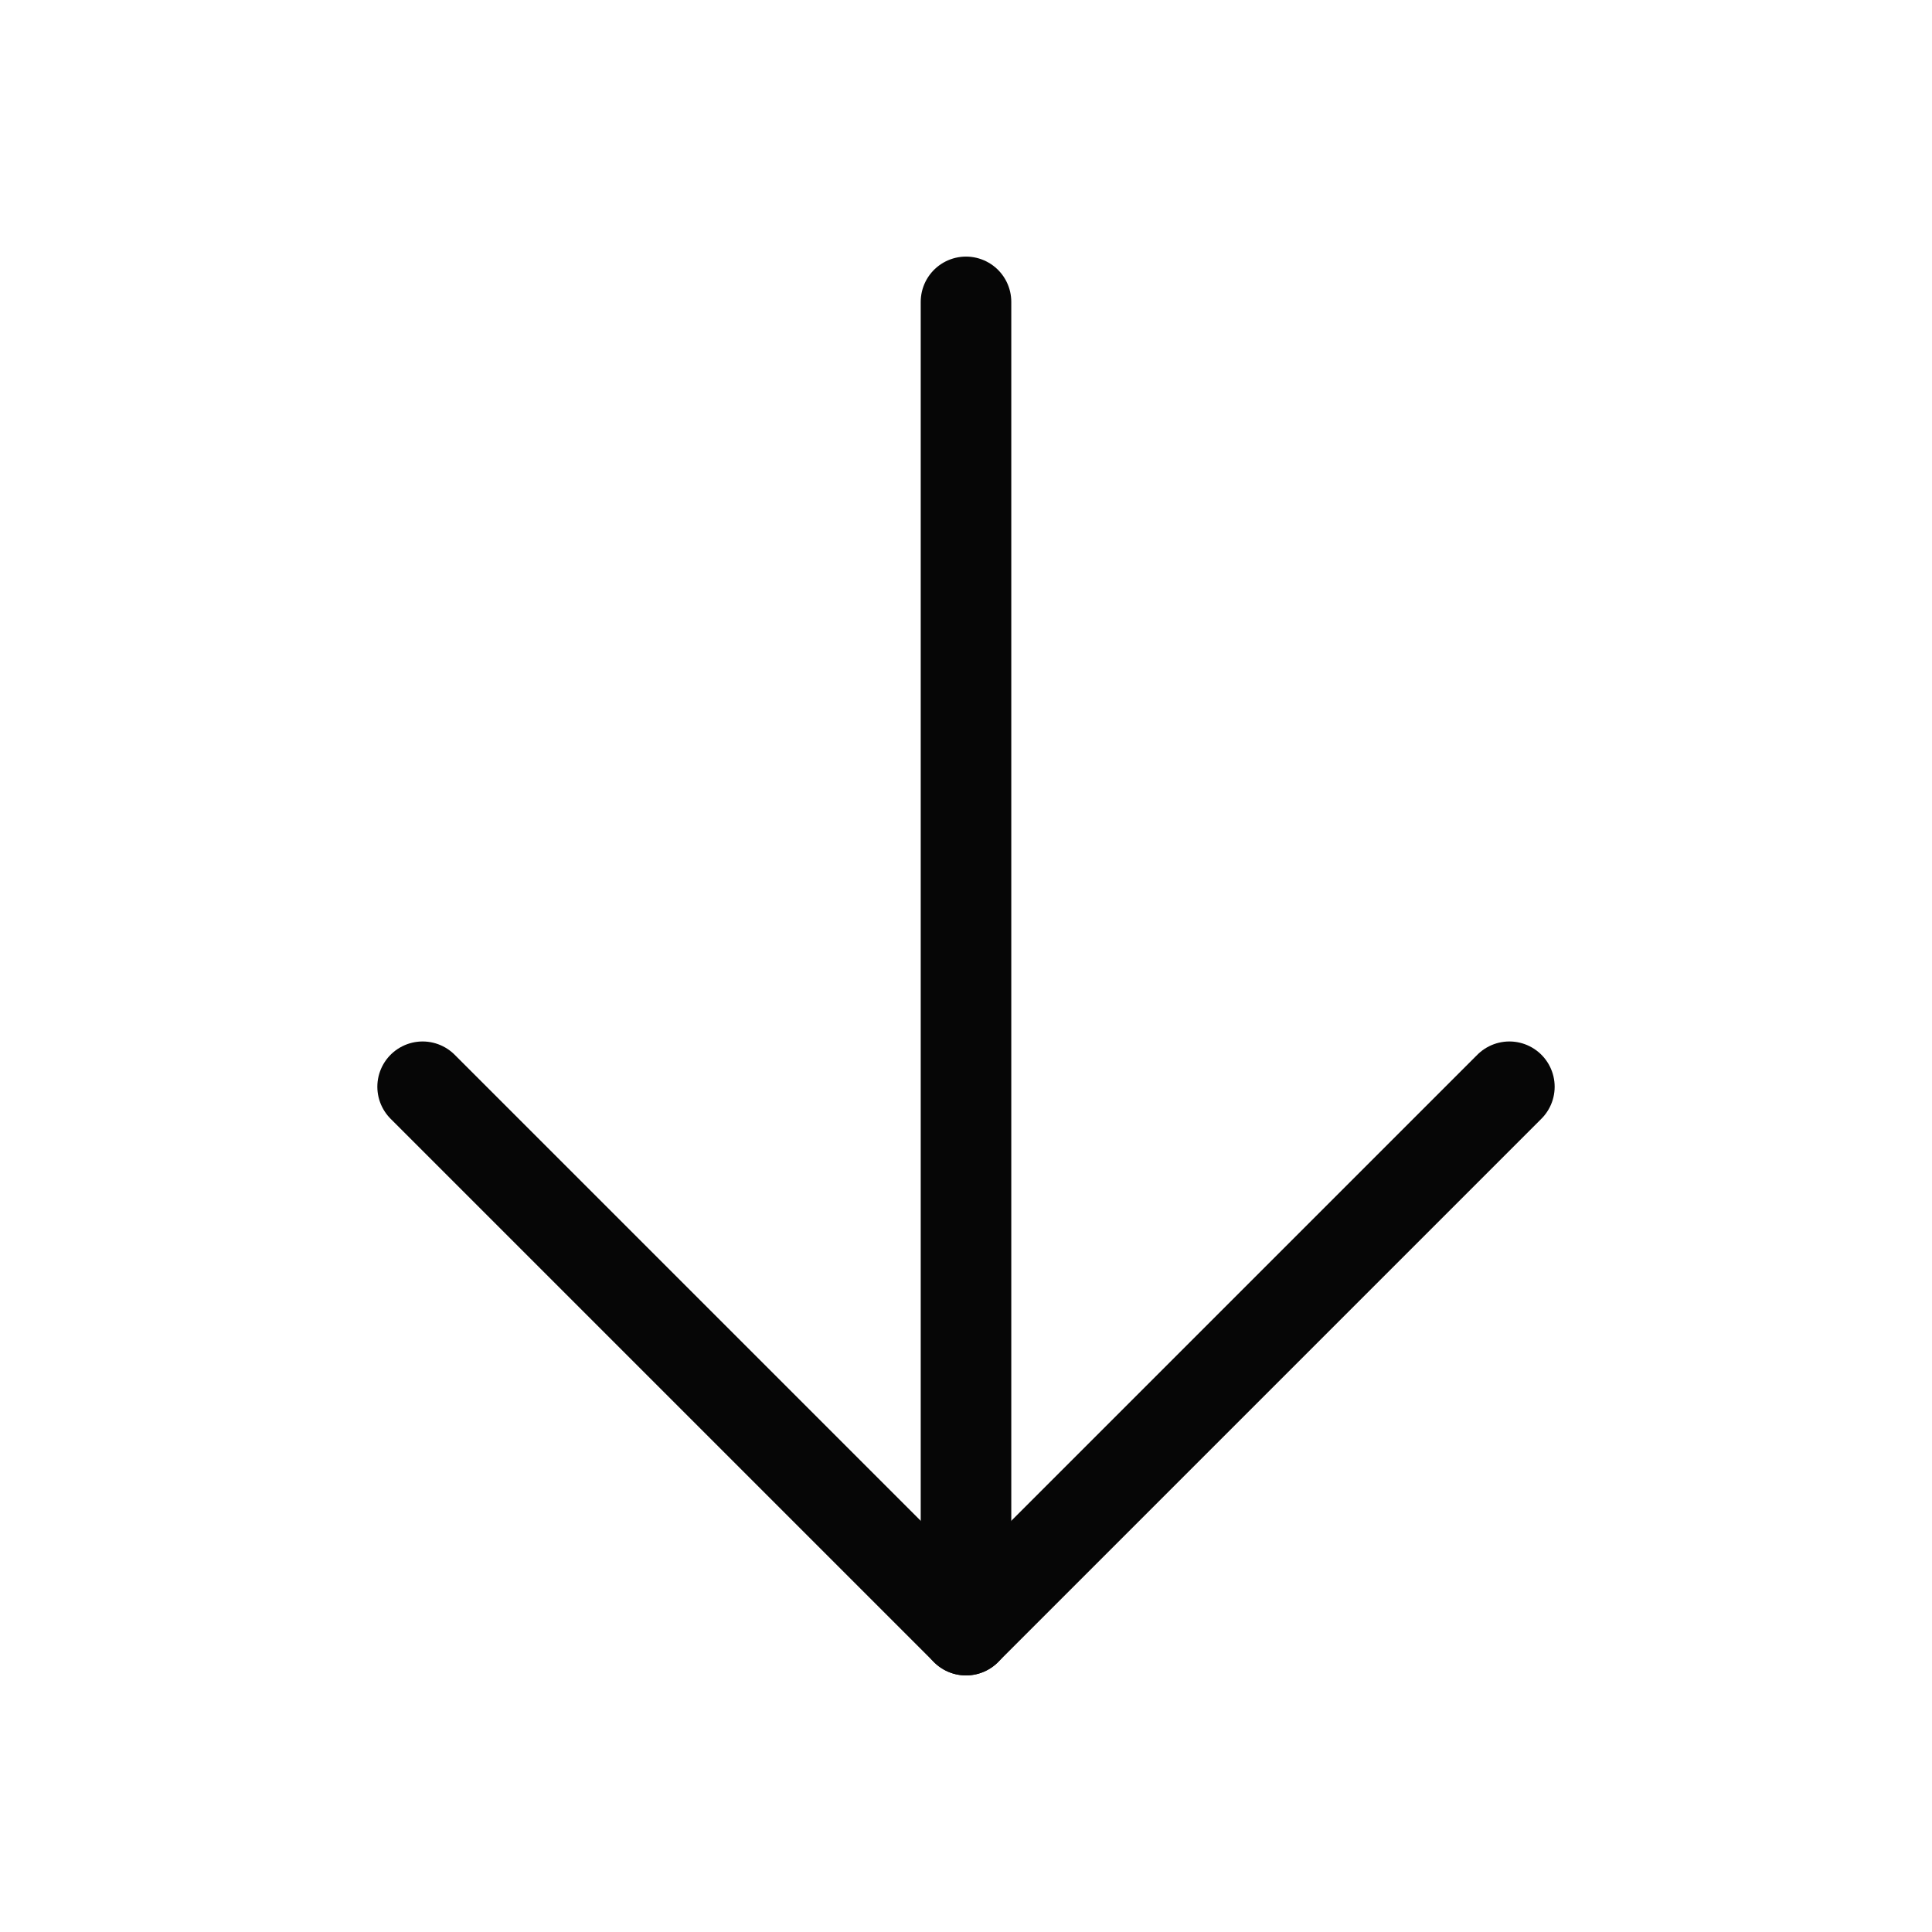 <svg width="32" height="32" viewBox="0 0 32 32" fill="none" xmlns="http://www.w3.org/2000/svg">
<path d="M16 5V27" stroke="#060606" stroke-width="1.5" stroke-linecap="round" stroke-linejoin="round"/>
<path d="M7 18L16 27L25 18" stroke="#060606" stroke-width="1.5" stroke-linecap="round" stroke-linejoin="round"/>
</svg>
